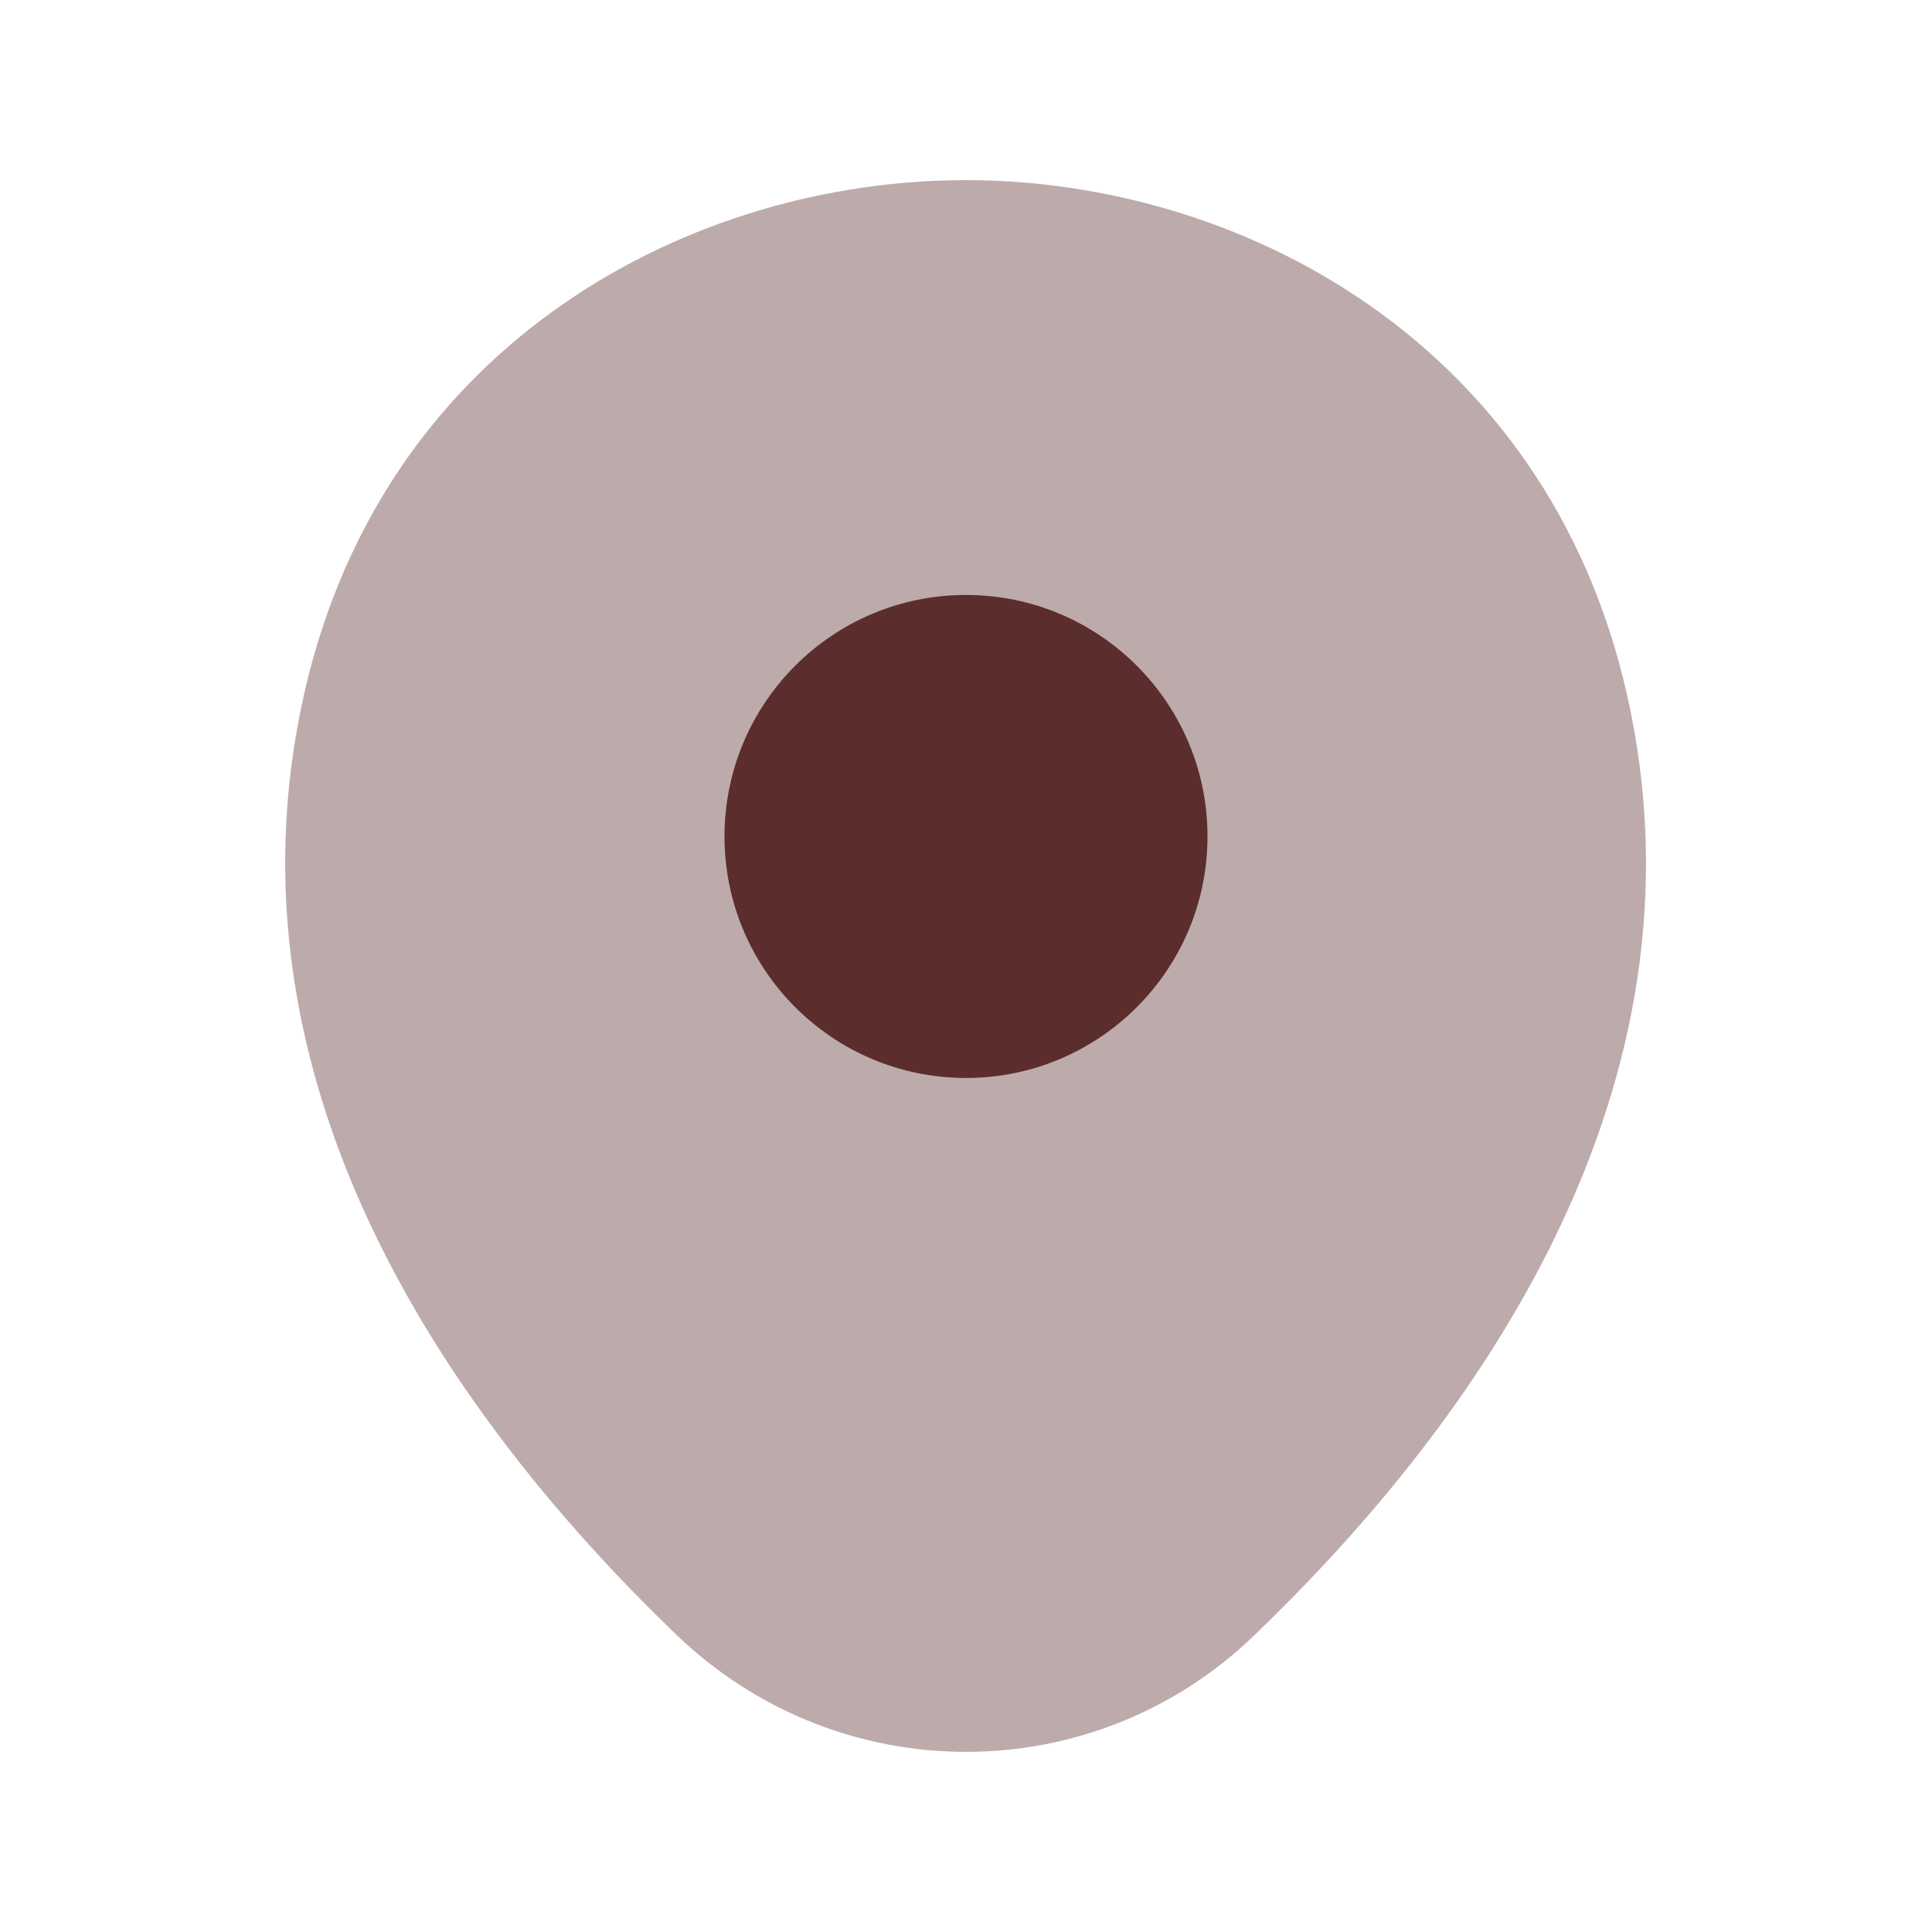 <svg
className="text-color1"
  width="21"
  height="21"
  viewBox="0 0 21 21"
  fill="none"
  xmlns="http://www.w3.org/2000/svg"
>
  <path
    opacity="0.4"
    d="M17.683 7.542C16.808 3.692 13.45 1.958 10.5 1.958C10.5 1.958 10.5 1.958 10.492 1.958C7.55 1.958 4.183 3.683 3.308 7.533C2.333 11.833 4.967 15.475 7.35 17.767C8.233 18.617 9.367 19.042 10.5 19.042C11.633 19.042 12.767 18.617 13.642 17.767C16.025 15.475 18.658 11.842 17.683 7.542Z"
    className="fill-current" style="fill-rule:evenodd;clip-rule:evenodd;fill:#5C2D2D;"
  />
  <path
    d="M10.5 11.717C11.95 11.717 13.125 10.541 13.125 9.092C13.125 7.642 11.95 6.467 10.5 6.467C9.05 6.467 7.875 7.642 7.875 9.092C7.875 10.541 9.05 11.717 10.5 11.717Z"
    className="fill-current" style="fill-rule:evenodd;clip-rule:evenodd;fill:#5C2D2D;"
  />
</svg>